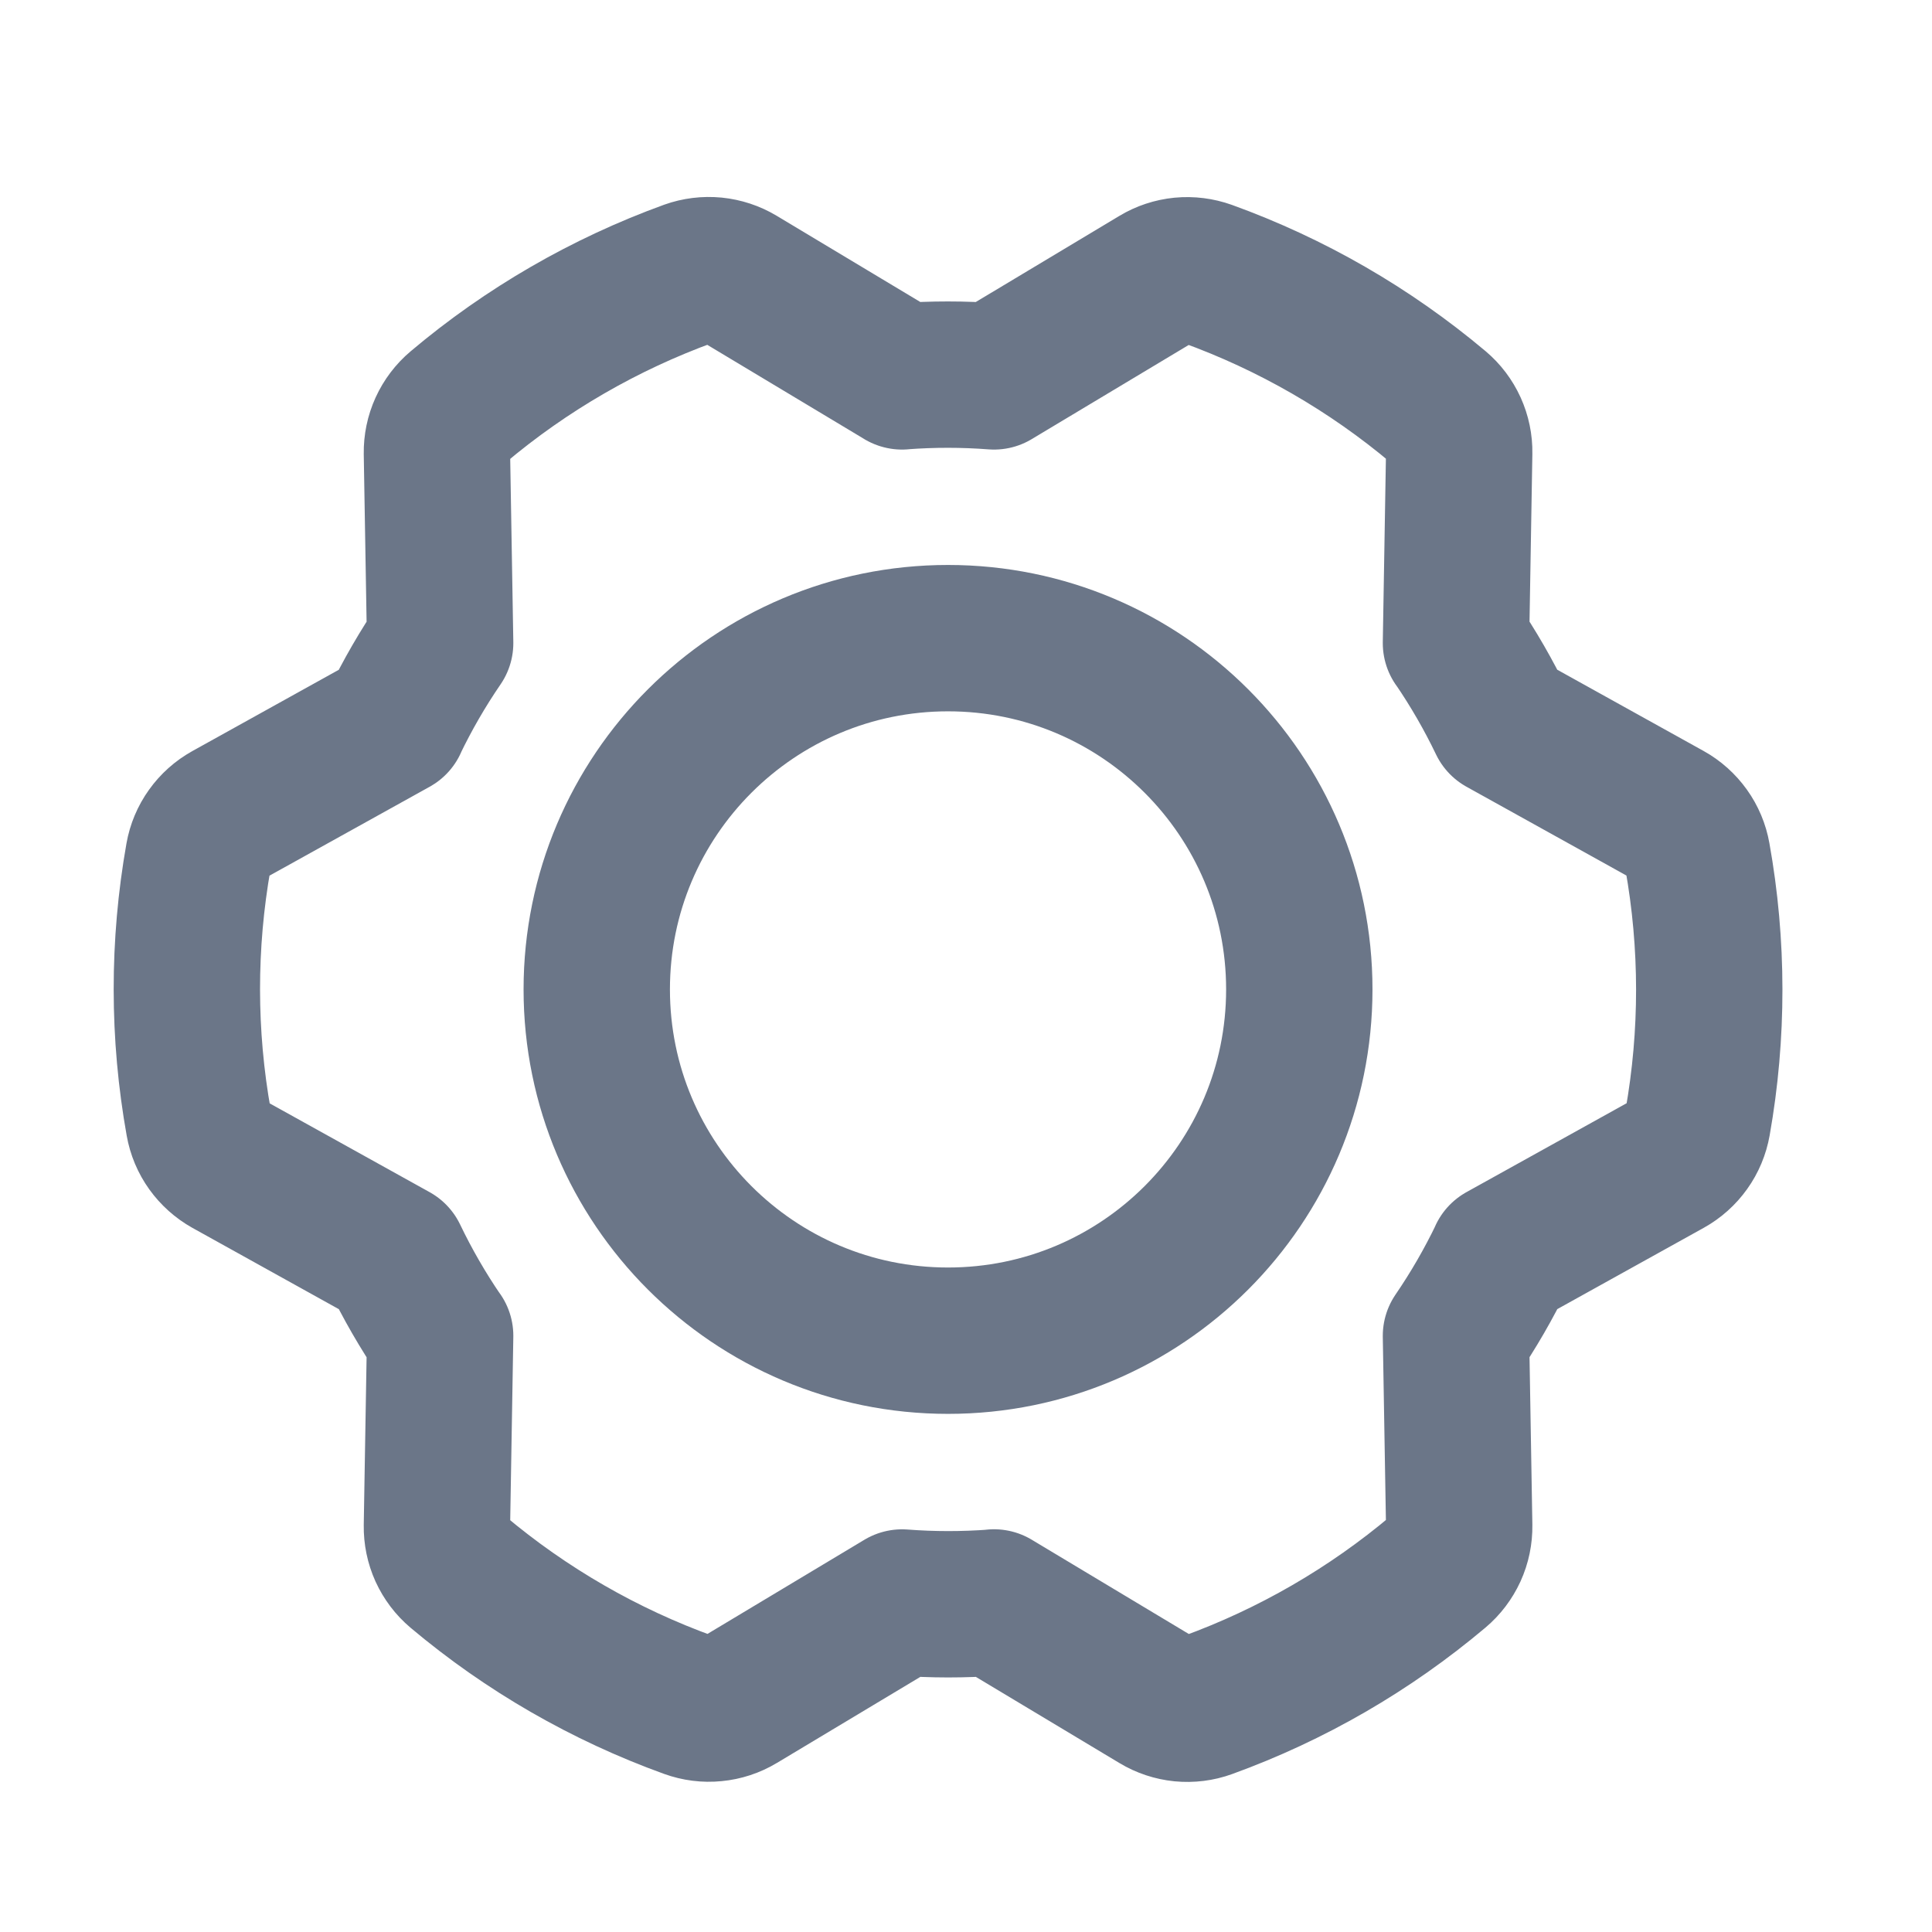 <svg width="33" height="33" viewBox="0 0 33 33" fill="none" xmlns="http://www.w3.org/2000/svg">
<path d="M16.193 22.9C19.507 22.9 22.193 20.214 22.193 16.9C22.193 13.587 19.507 10.9 16.193 10.9C12.88 10.9 10.193 13.587 10.193 16.9C10.193 20.214 12.88 22.9 16.193 22.9Z" stroke="#6B7688" stroke-width="2.5" stroke-linecap="round" stroke-linejoin="round"/>
<path d="M6.73 12.347C6.958 11.873 7.221 11.418 7.518 10.984V10.984L7.463 7.74C7.461 7.591 7.491 7.444 7.553 7.308C7.615 7.172 7.706 7.052 7.82 6.956C8.991 5.968 10.327 5.196 11.767 4.673C11.907 4.623 12.056 4.605 12.204 4.619C12.352 4.634 12.495 4.681 12.622 4.757L15.408 6.429L15.405 6.428C15.929 6.389 16.456 6.389 16.979 6.429V6.429L19.762 4.76C19.889 4.683 20.032 4.636 20.181 4.621C20.329 4.607 20.479 4.626 20.619 4.676C22.059 5.197 23.397 5.968 24.569 6.954C24.683 7.05 24.773 7.169 24.835 7.305C24.896 7.44 24.927 7.587 24.924 7.736L24.869 10.985L24.869 10.982C25.165 11.416 25.428 11.872 25.655 12.345H25.655L28.492 13.92C28.622 13.992 28.734 14.093 28.821 14.214C28.908 14.335 28.966 14.474 28.992 14.621C29.262 16.127 29.263 17.669 28.996 19.176C28.97 19.323 28.912 19.463 28.825 19.584C28.738 19.706 28.626 19.806 28.495 19.879L25.654 21.456L25.657 21.454C25.429 21.927 25.166 22.383 24.869 22.817V22.817L24.924 26.061C24.926 26.21 24.896 26.357 24.834 26.493C24.772 26.628 24.681 26.749 24.567 26.845C23.396 27.832 22.06 28.605 20.62 29.127C20.48 29.178 20.331 29.196 20.183 29.182C20.035 29.167 19.893 29.12 19.765 29.043L16.979 27.371L16.982 27.373C16.458 27.412 15.931 27.412 15.408 27.372V27.372L12.626 29.041C12.498 29.118 12.355 29.165 12.206 29.179C12.058 29.194 11.909 29.175 11.768 29.124C10.328 28.604 8.99 27.833 7.818 26.847C7.704 26.751 7.614 26.631 7.552 26.496C7.491 26.361 7.461 26.214 7.463 26.065L7.518 22.816L7.518 22.819C7.222 22.385 6.959 21.929 6.732 21.456H6.732L3.895 19.881C3.765 19.808 3.653 19.708 3.566 19.587C3.479 19.466 3.421 19.327 3.395 19.18C3.125 17.674 3.124 16.131 3.391 14.624C3.417 14.477 3.475 14.338 3.562 14.217C3.649 14.095 3.761 13.995 3.892 13.922L6.733 12.345L6.73 12.347Z" stroke="#6B7688" stroke-width="2.5" stroke-linecap="round" stroke-linejoin="round"/>
</svg>
